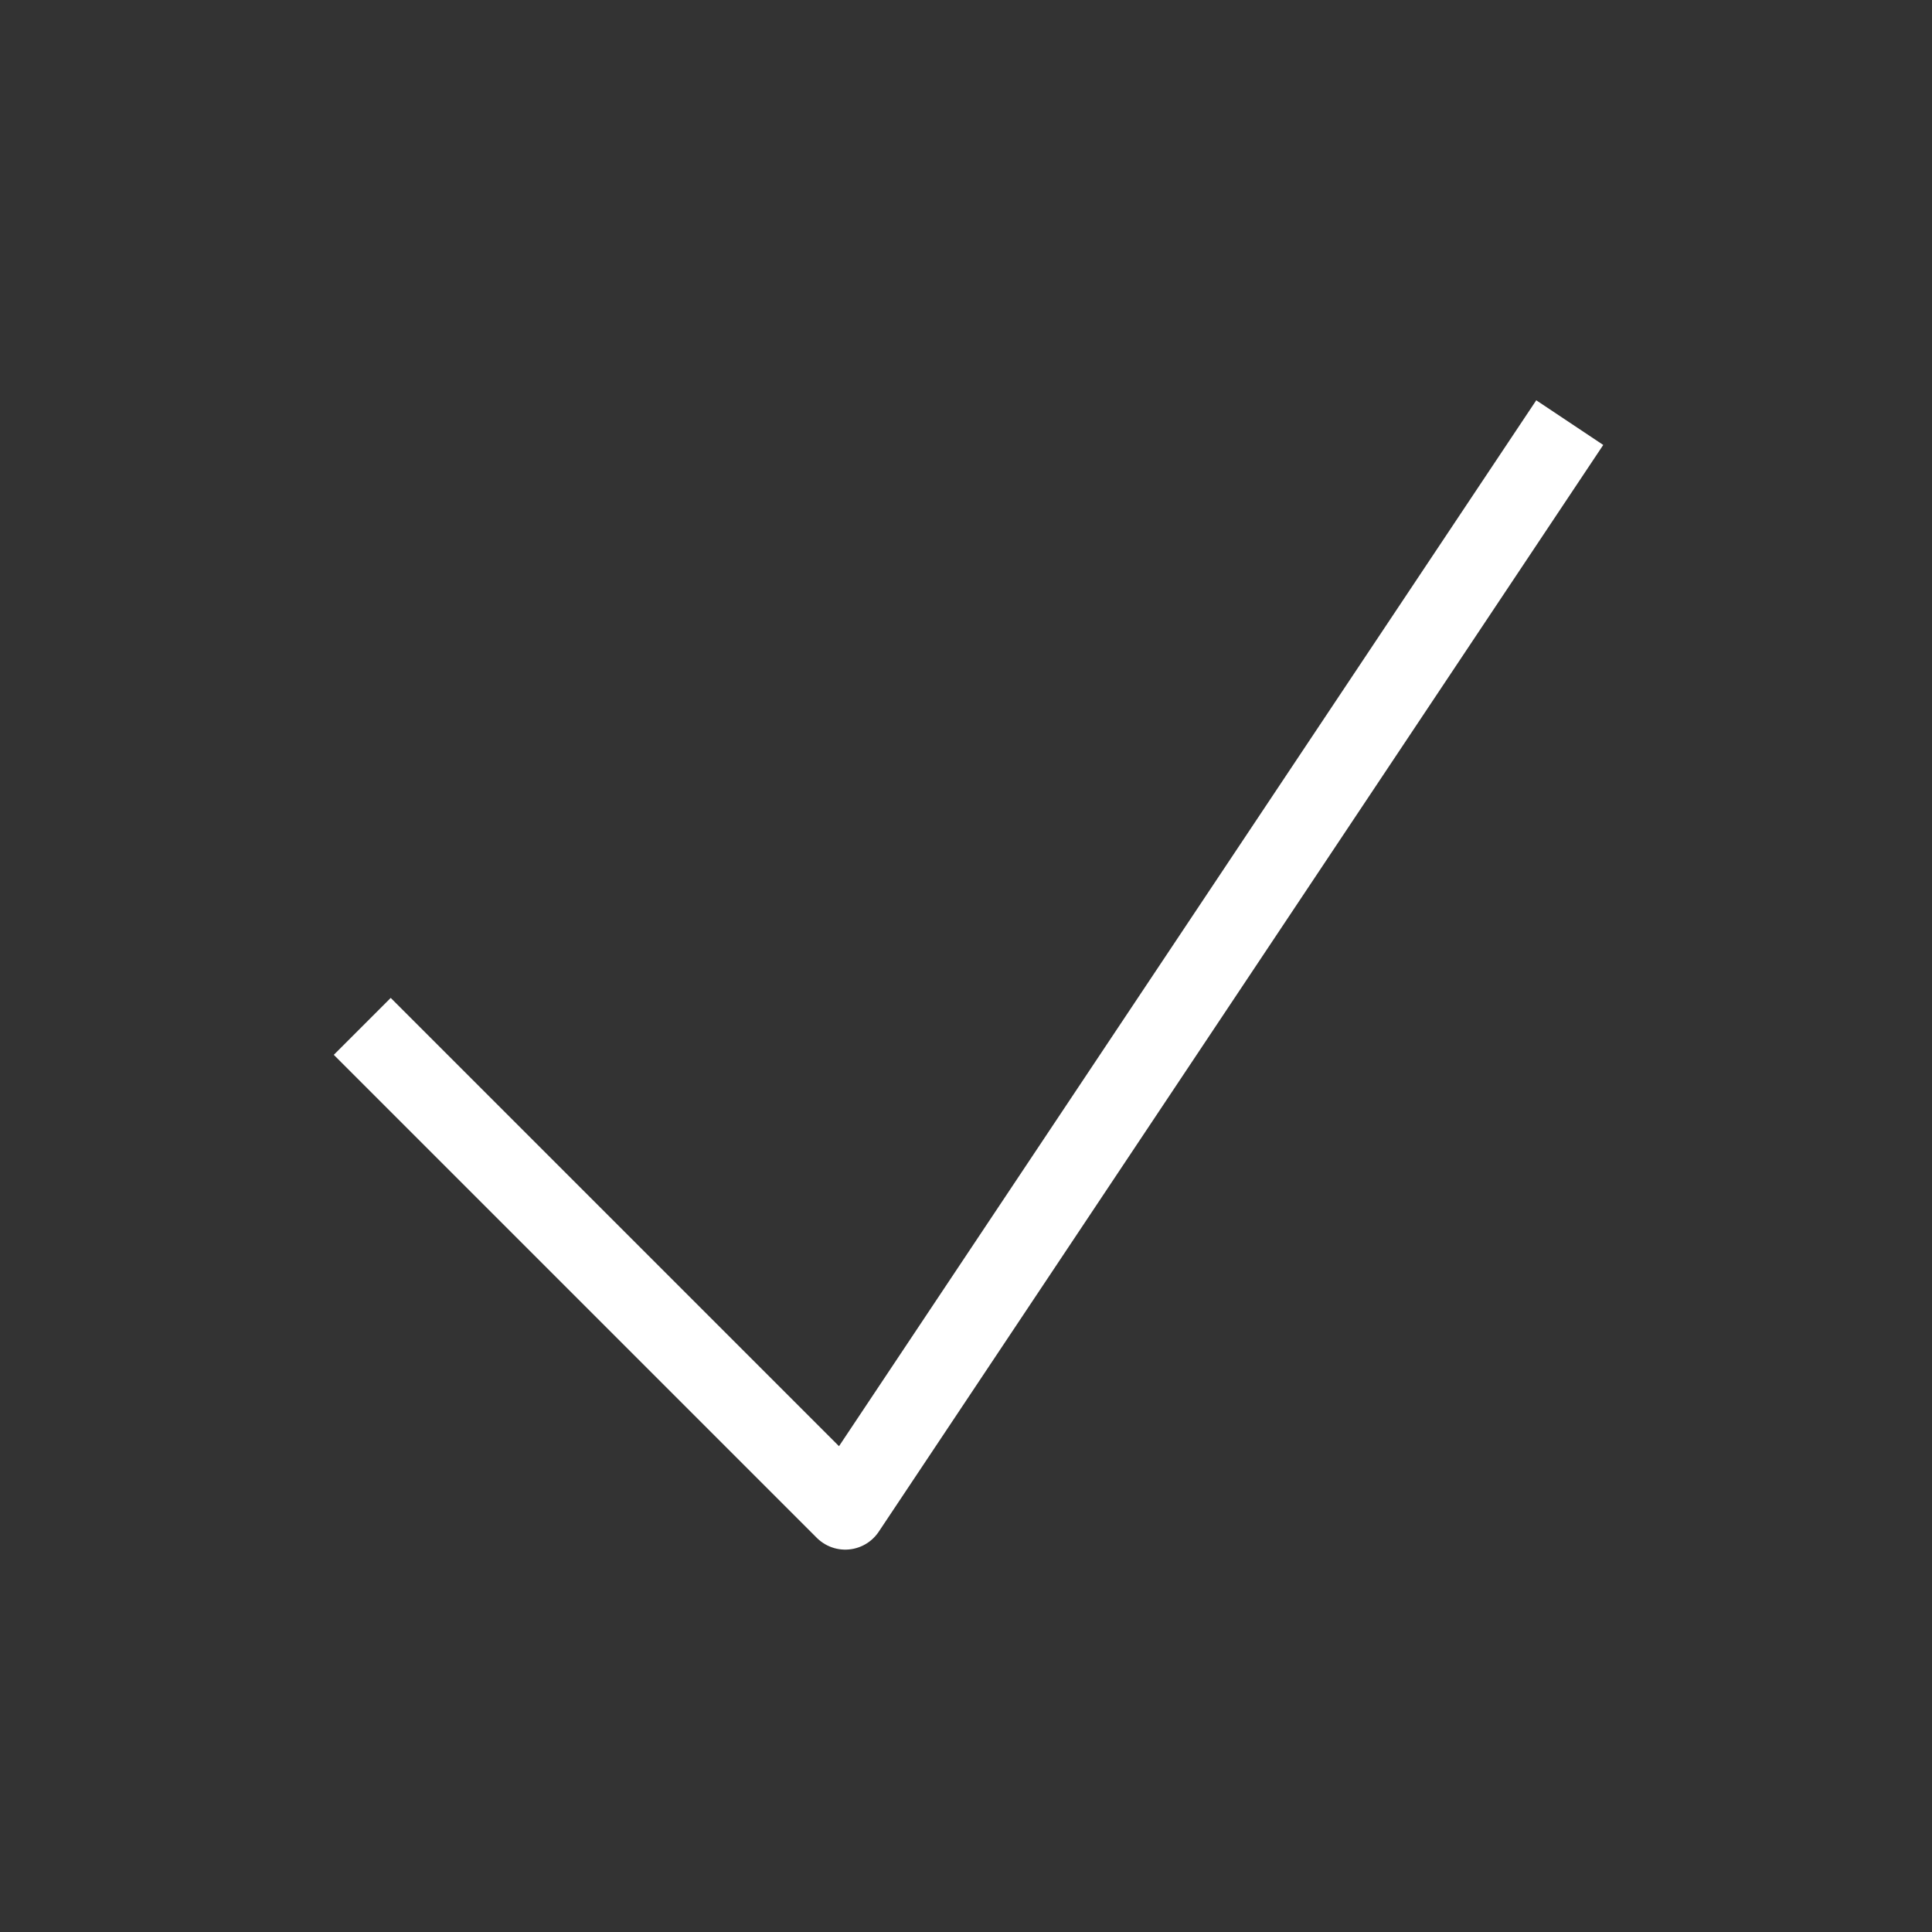 <svg data-slot="icon" fill="none" strokeWidth="1.5" stroke="white" viewBox="0 0 24 24" xmlns="http://www.w3.org/2000/svg" aria-hidden="true">
  <rect x="0" y="0" width="24" height="24" fill="#333333" stroke="none"/>
  <path strokeLinecap="round" stroke-linejoin="round" d="m4.5 12.75 6 6 9-13.5"></path>
</svg>